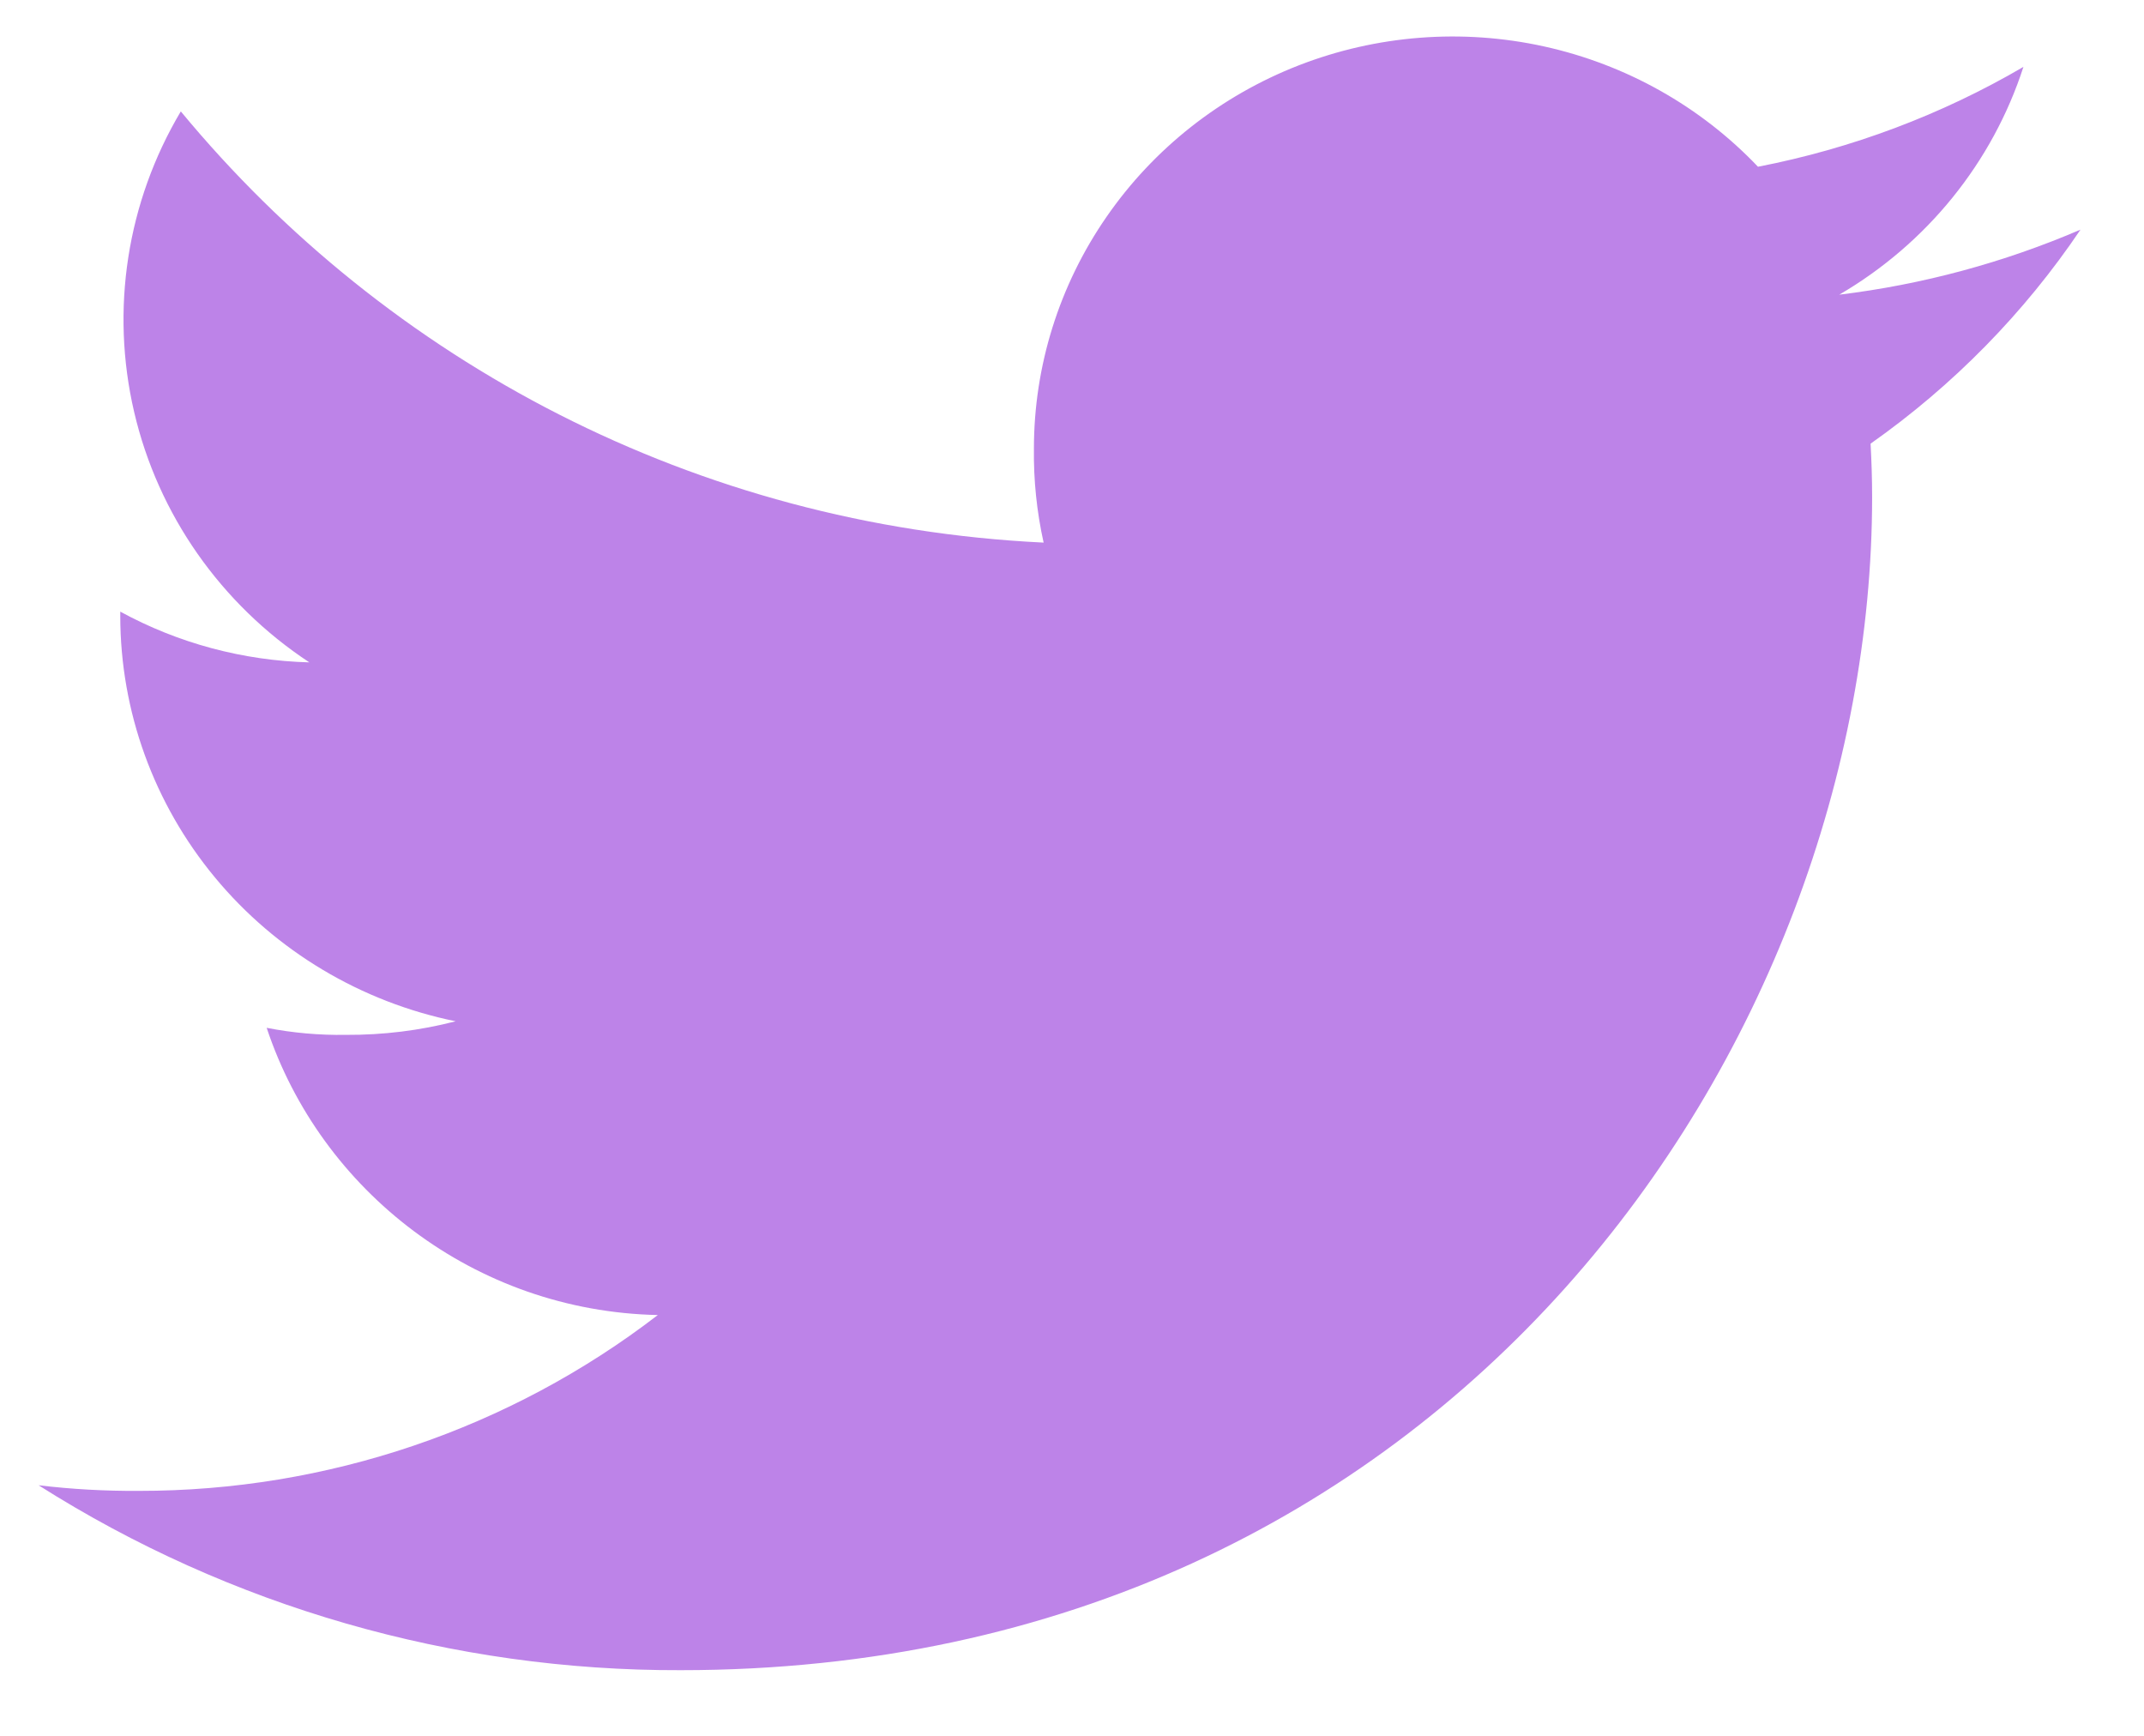 <svg width="21" height="17" viewBox="0 0 21 17" fill="none" xmlns="http://www.w3.org/2000/svg">
<path d="M20.378 2.249C19.626 2.572 18.83 2.787 18.015 2.886C18.874 2.385 19.516 1.591 19.819 0.655C19.015 1.125 18.136 1.455 17.219 1.633C16.657 1.042 15.927 0.632 15.125 0.455C14.323 0.278 13.485 0.343 12.721 0.64C11.956 0.938 11.3 1.455 10.838 2.124C10.375 2.793 10.127 3.584 10.127 4.394C10.123 4.703 10.155 5.012 10.222 5.314C6.813 5.15 3.797 3.542 1.771 1.091C1.243 1.979 1.08 3.032 1.314 4.035C1.548 5.038 2.162 5.915 3.03 6.487C2.381 6.47 1.746 6.3 1.178 5.99V6.034C1.179 6.967 1.506 7.87 2.105 8.593C2.703 9.315 3.536 9.813 4.463 10.002C4.112 10.093 3.751 10.137 3.388 10.135C3.127 10.139 2.867 10.116 2.612 10.066C3.143 11.665 4.651 12.841 6.443 12.879C4.991 13.996 3.202 14.603 1.359 14.601C1.031 14.603 0.703 14.585 0.378 14.546C2.253 15.735 4.437 16.364 6.667 16.357C14.212 16.357 18.337 10.202 18.337 4.867C18.337 4.689 18.331 4.516 18.322 4.345C19.131 3.775 19.828 3.065 20.378 2.249Z" fill="#BD83E8"/>
</svg>

